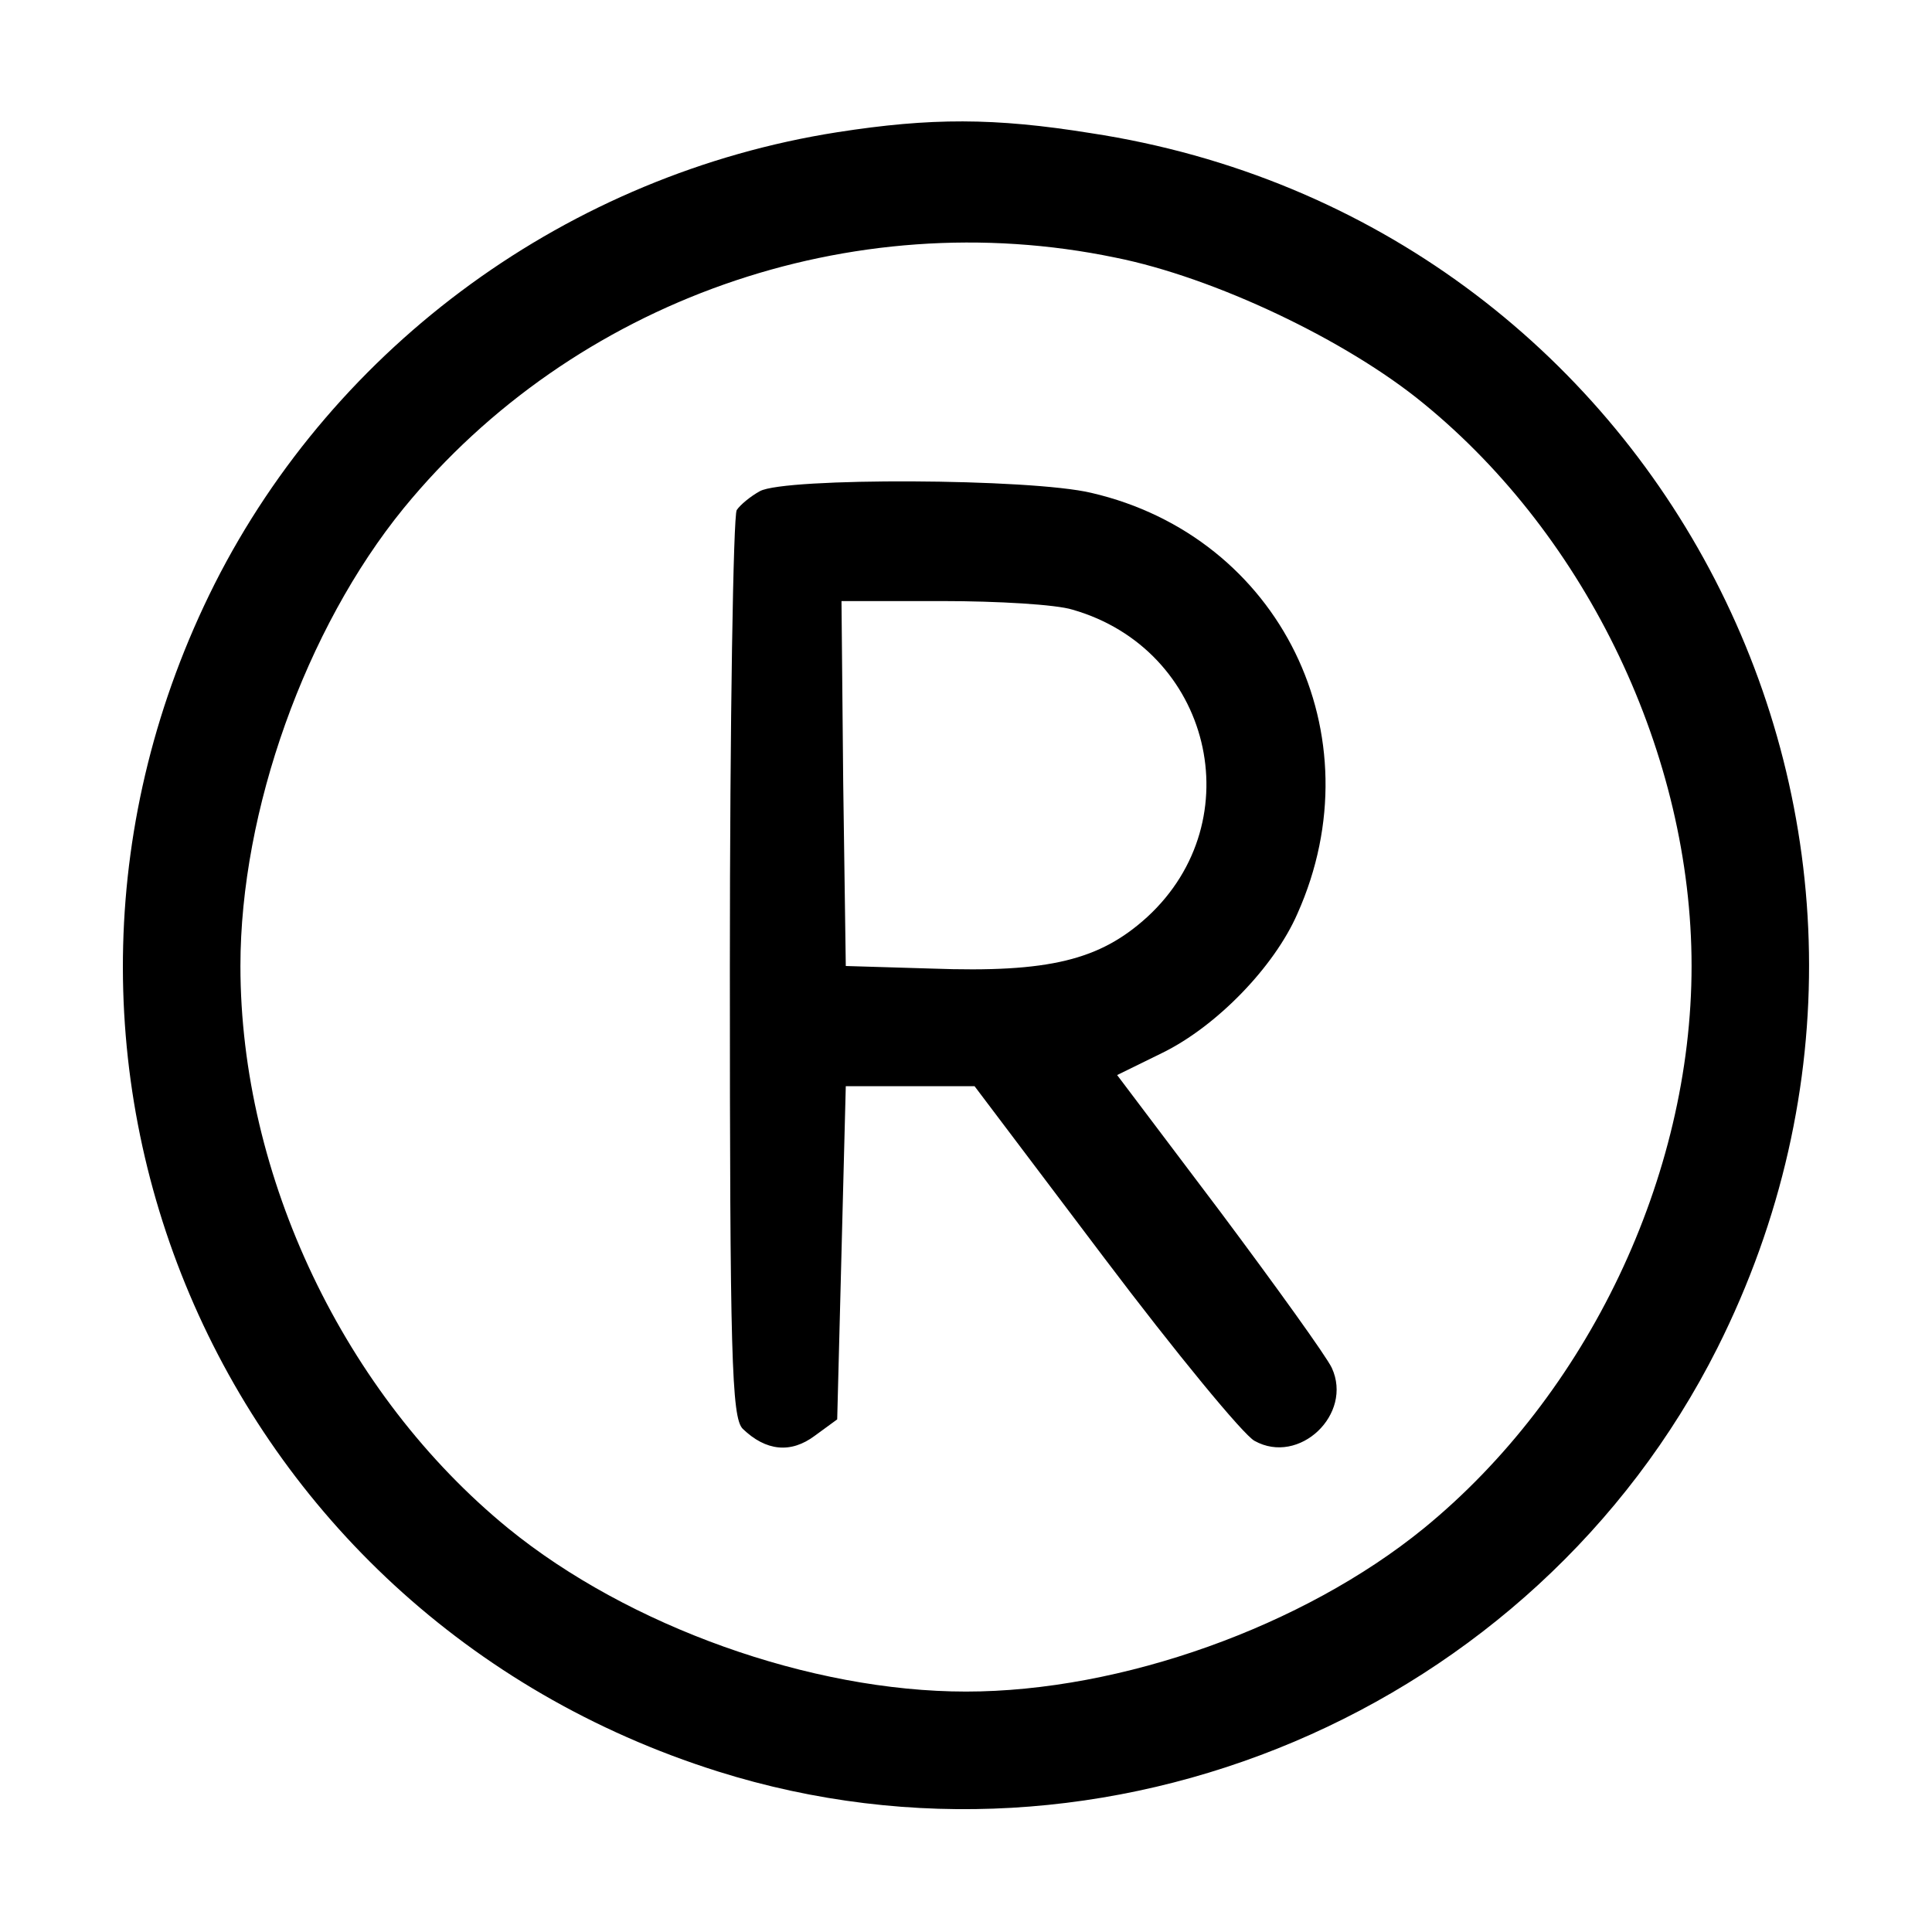 <?xml version="1.0" standalone="no"?>
<!DOCTYPE svg PUBLIC "-//W3C//DTD SVG 20010904//EN"
 "http://www.w3.org/TR/2001/REC-SVG-20010904/DTD/svg10.dtd">
<svg version="1.0" xmlns="http://www.w3.org/2000/svg"
 width="225pt" height="225pt" viewBox="0 0 225 225"
 preserveAspectRatio="xMidYMid meet">

<g transform="translate(0,225) scale(0.1,-0.1)"
fill="#000000" stroke="none">
<path d="M975 2096 c-312 -49 -584 -247 -725 -526 -275 -547 2 -1199 586
-1383 451 -142 951 70 1164 493 302 601 -66 1314 -730 1415 -112 18 -186 18
-295 1z m324 -146 c115 -23 269 -96 359 -170 191 -156 312 -410 312 -655 0
-245 -121 -499 -312 -655 -140 -114 -352 -190 -533 -190 -181 0 -393 76 -533
190 -191 156 -312 410 -312 655 0 181 76 393 190 533 198 242 521 356 829 292z"/>
<path d="M885 1678 c-11 -6 -23 -16 -27 -22 -4 -6 -8 -246 -8 -533 0 -451 2
-524 15 -537 27 -26 56 -29 84 -8 l26 19 5 194 5 194 75 0 75 0 151 -200 c83
-110 162 -206 175 -213 52 -29 115 31 90 85 -6 13 -65 95 -130 182 l-120 159
53 26 c63 31 130 100 157 162 93 208 -20 439 -240 490 -71 17 -357 18 -386 2z
m364 -138 c161 -46 210 -245 87 -358 -55 -50 -114 -65 -251 -60 l-100 3 -3
213 -2 212 117 0 c65 0 133 -4 152 -10z"/>
</g>
</svg>
